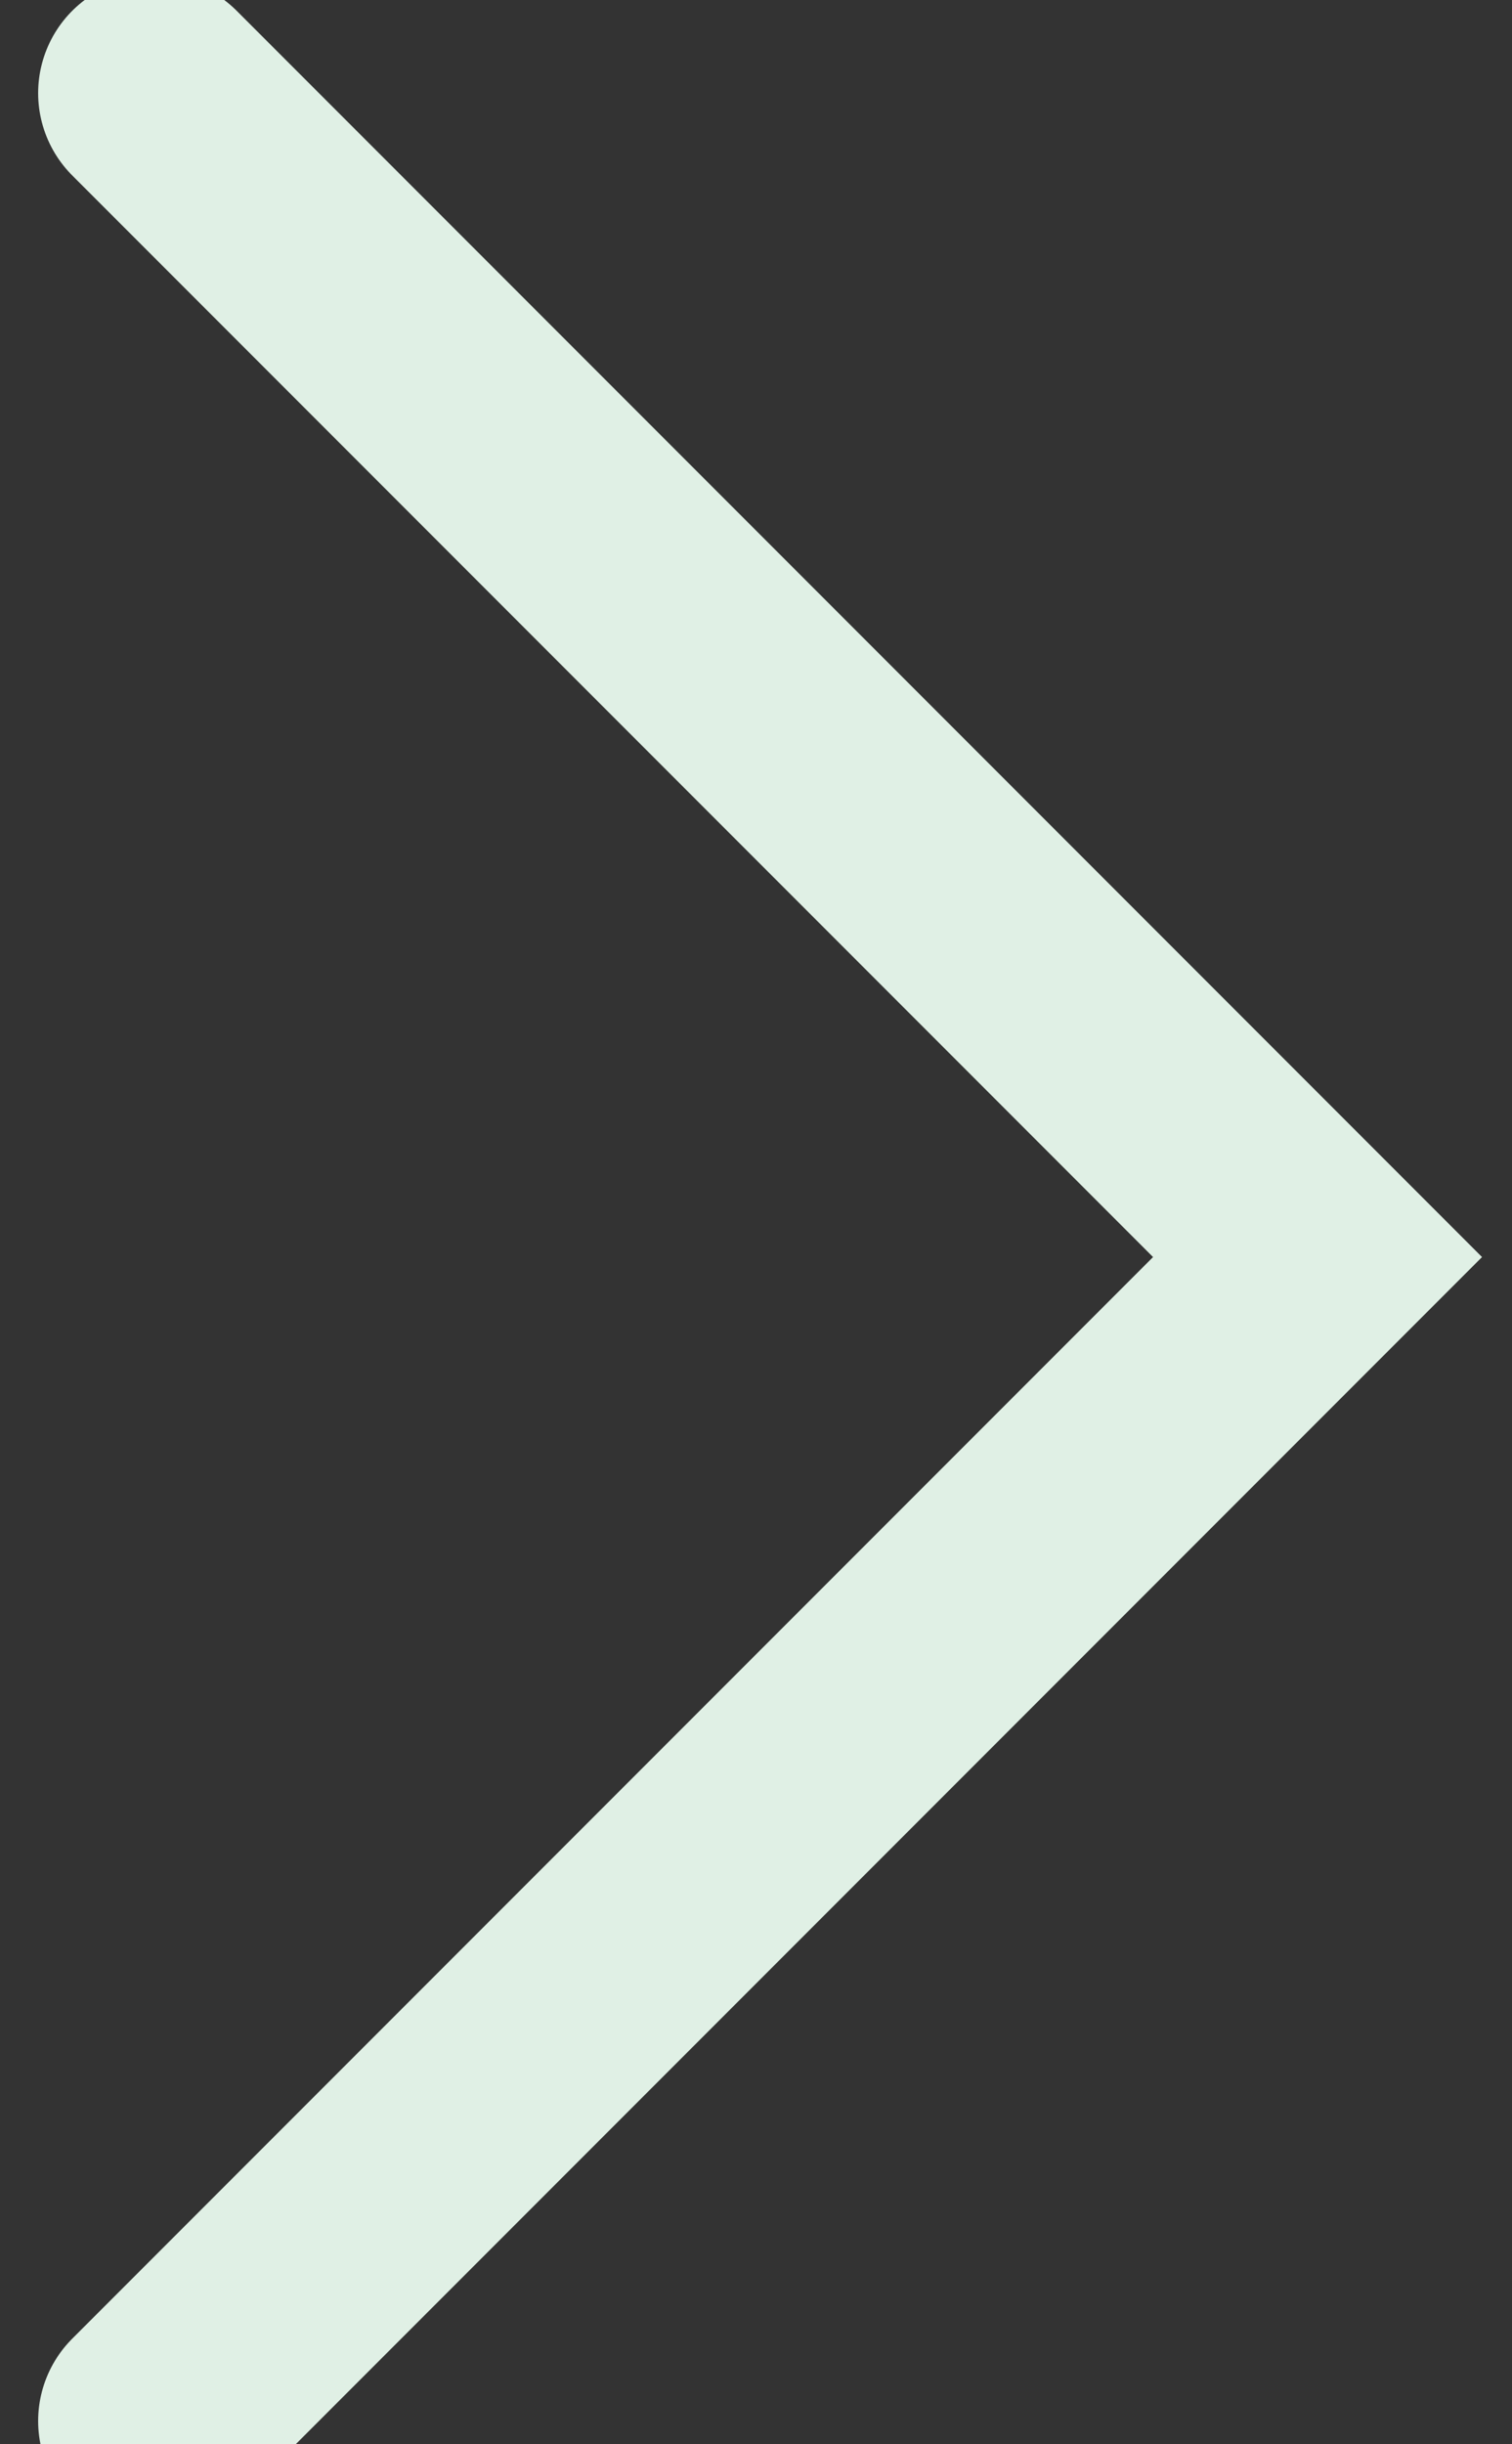 <svg width="13" height="21" viewBox="0 0 13 21" fill="none" xmlns="http://www.w3.org/2000/svg">
<rect x="0" y="0" width="13" height="21" fill="#333333" stroke="none"/>
<path id="Arrow" d="M1.328 0.8L11.328 10.8L1.328 20.8" stroke="#E0F0E5" stroke-width="2" stroke-linecap="round"/>
</svg>
